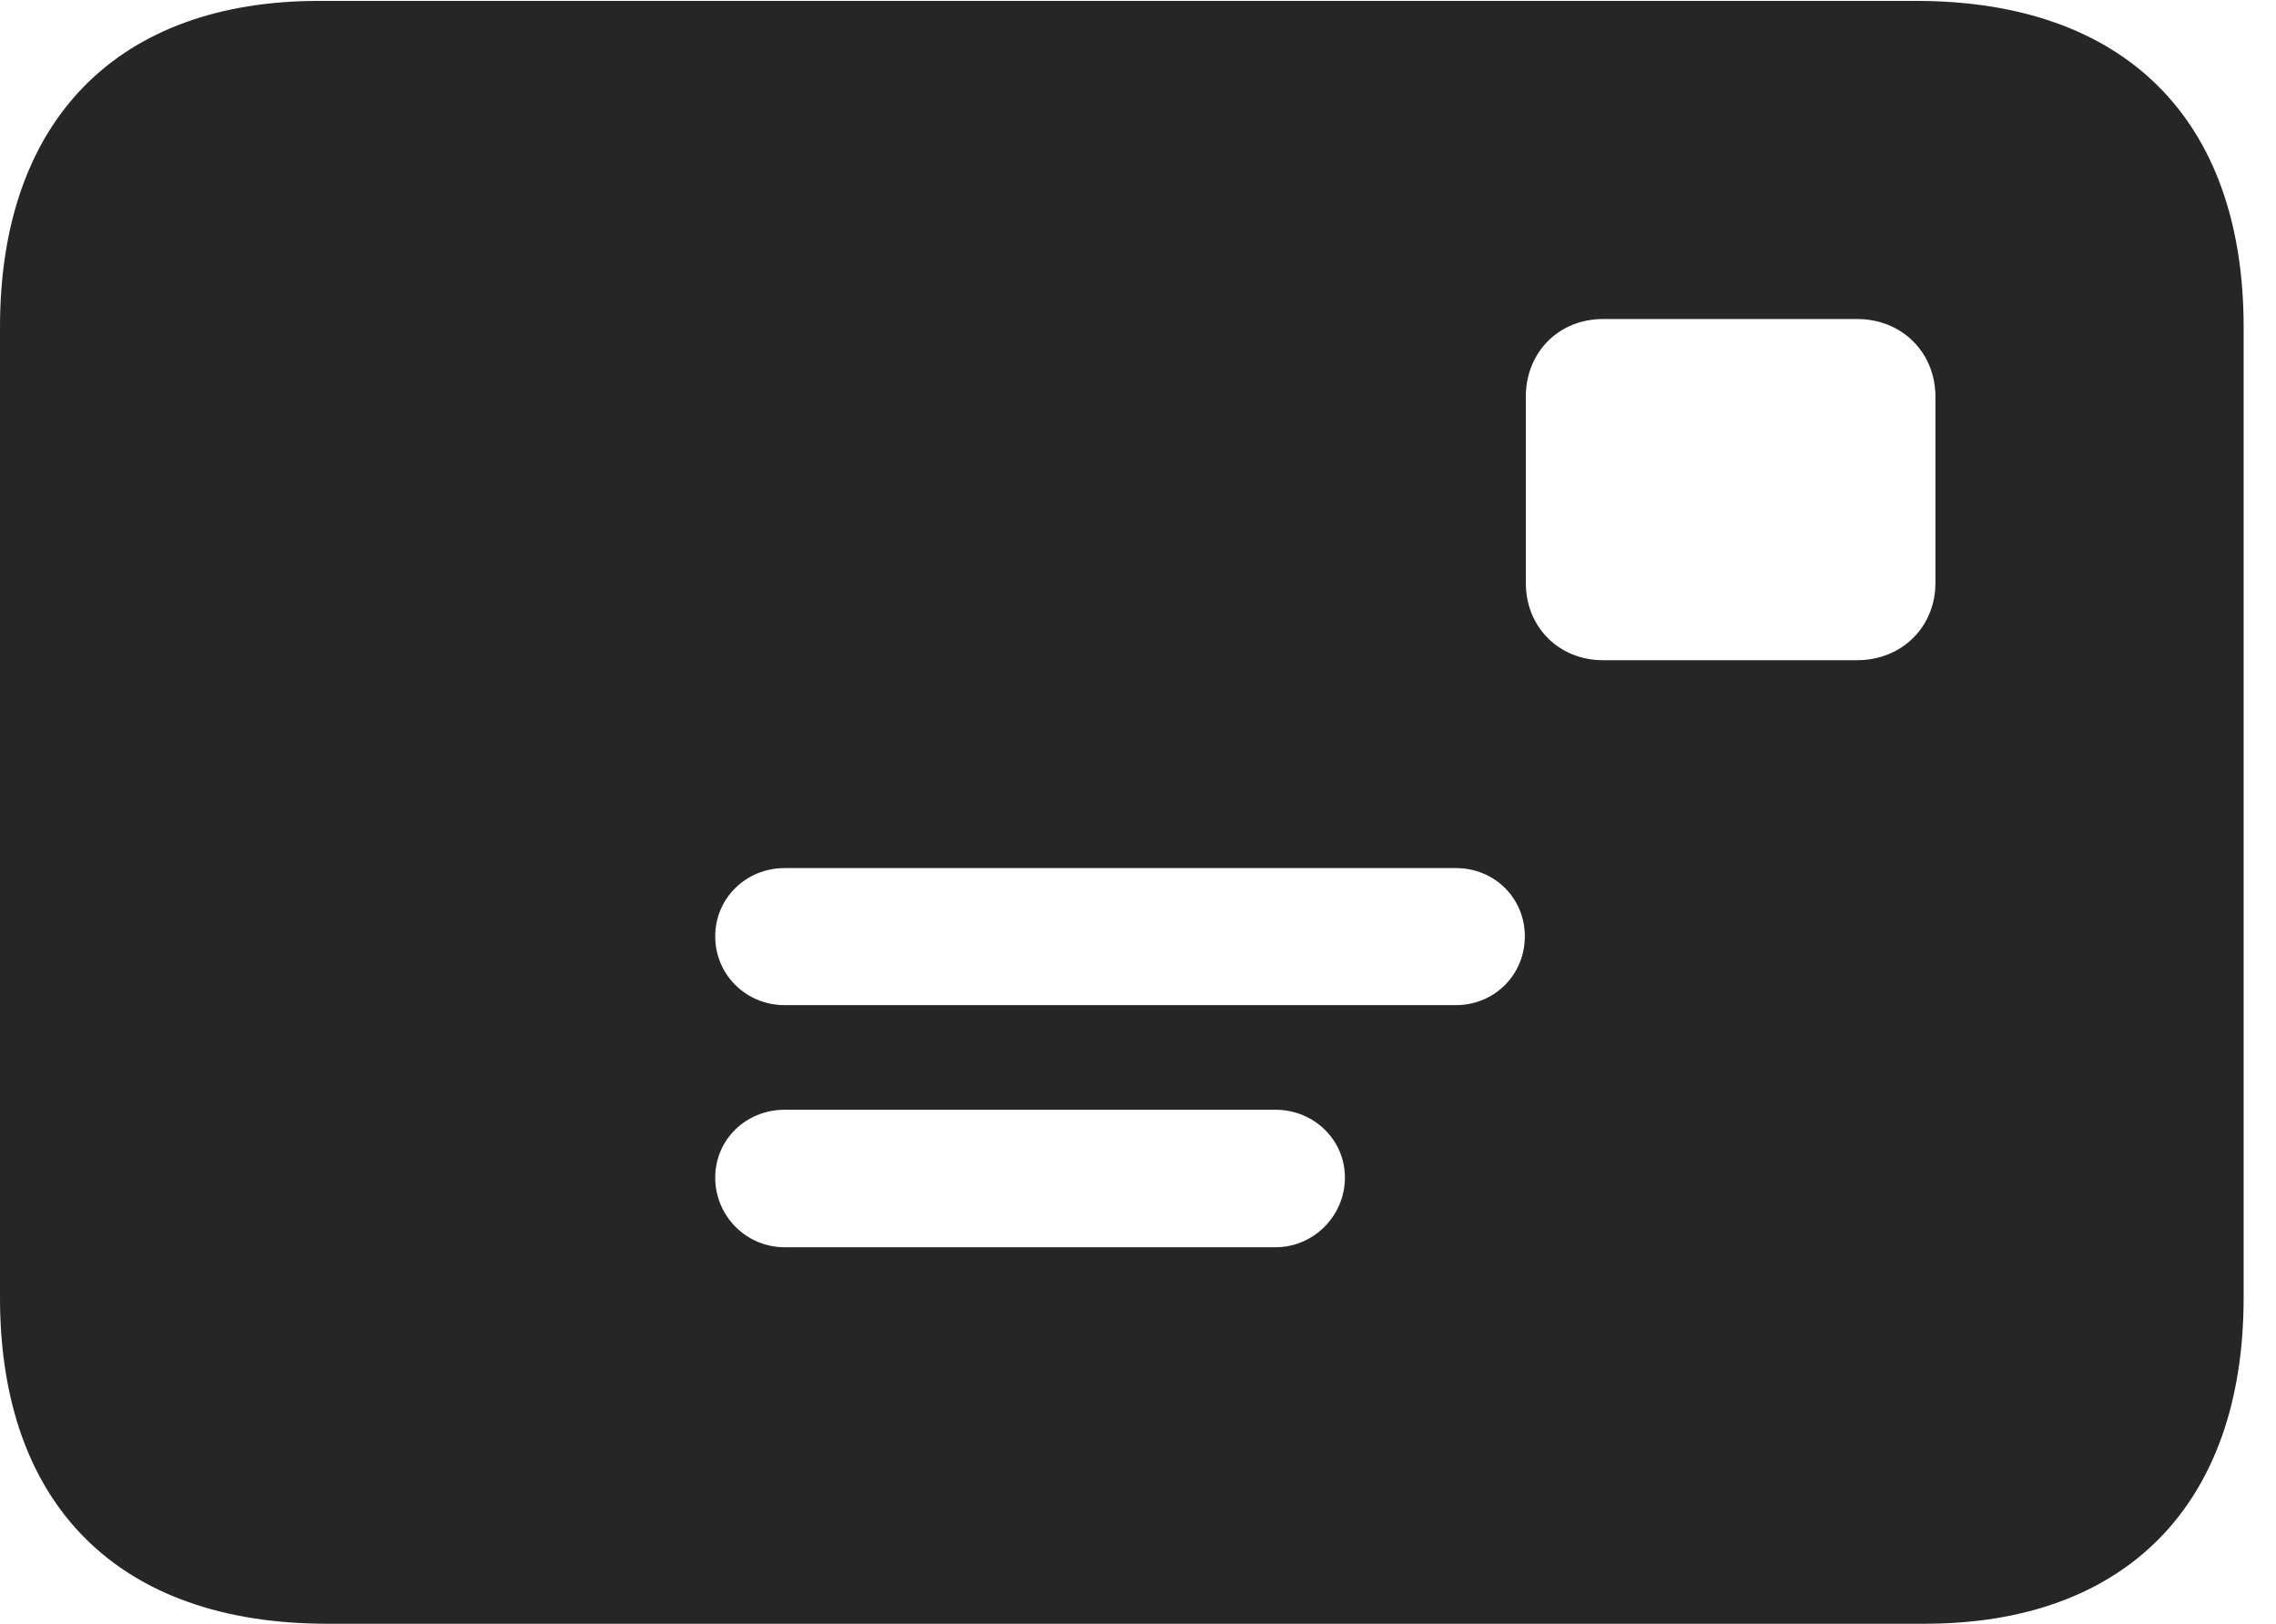 <?xml version="1.0" encoding="UTF-8"?>
<!--Generator: Apple Native CoreSVG 326-->
<!DOCTYPE svg PUBLIC "-//W3C//DTD SVG 1.1//EN" "http://www.w3.org/Graphics/SVG/1.1/DTD/svg11.dtd">
<svg version="1.1" xmlns="http://www.w3.org/2000/svg" xmlns:xlink="http://www.w3.org/1999/xlink"
       viewBox="0 0 25.388 18.114">
       <g>
              <rect height="18.114" opacity="0" width="25.388" x="0" y="0" />
              <path d="M3.648 18.114L21.47 18.114C23.703 18.114 25.027 16.793 25.027 14.475L25.027 3.649C25.027 1.331 23.701 0.01 21.371 0.01L3.557 0.01C1.324 0.01 0 1.331 0 3.649L0 14.475C0 16.793 1.326 18.114 3.648 18.114ZM17.881 7.365C17.389 7.365 17.02 6.995 17.02 6.504L17.02 4.427C17.02 3.928 17.389 3.559 17.881 3.559L20.716 3.559C21.212 3.559 21.589 3.928 21.589 4.427L21.589 6.504C21.589 6.995 21.212 7.365 20.716 7.365ZM8.753 11.213C8.321 11.213 7.978 10.872 7.978 10.446C7.978 10.02 8.321 9.684 8.753 9.684L16.239 9.684C16.673 9.684 17.009 10.02 17.009 10.446C17.009 10.872 16.673 11.213 16.239 11.213ZM8.753 13.914C8.321 13.914 7.978 13.563 7.978 13.137C7.978 12.713 8.321 12.38 8.753 12.38L14.228 12.38C14.654 12.38 15.002 12.713 15.002 13.137C15.002 13.563 14.654 13.914 14.228 13.914Z"
                     fill="currentColor" fill-opacity="0.85" />
       </g>
</svg>